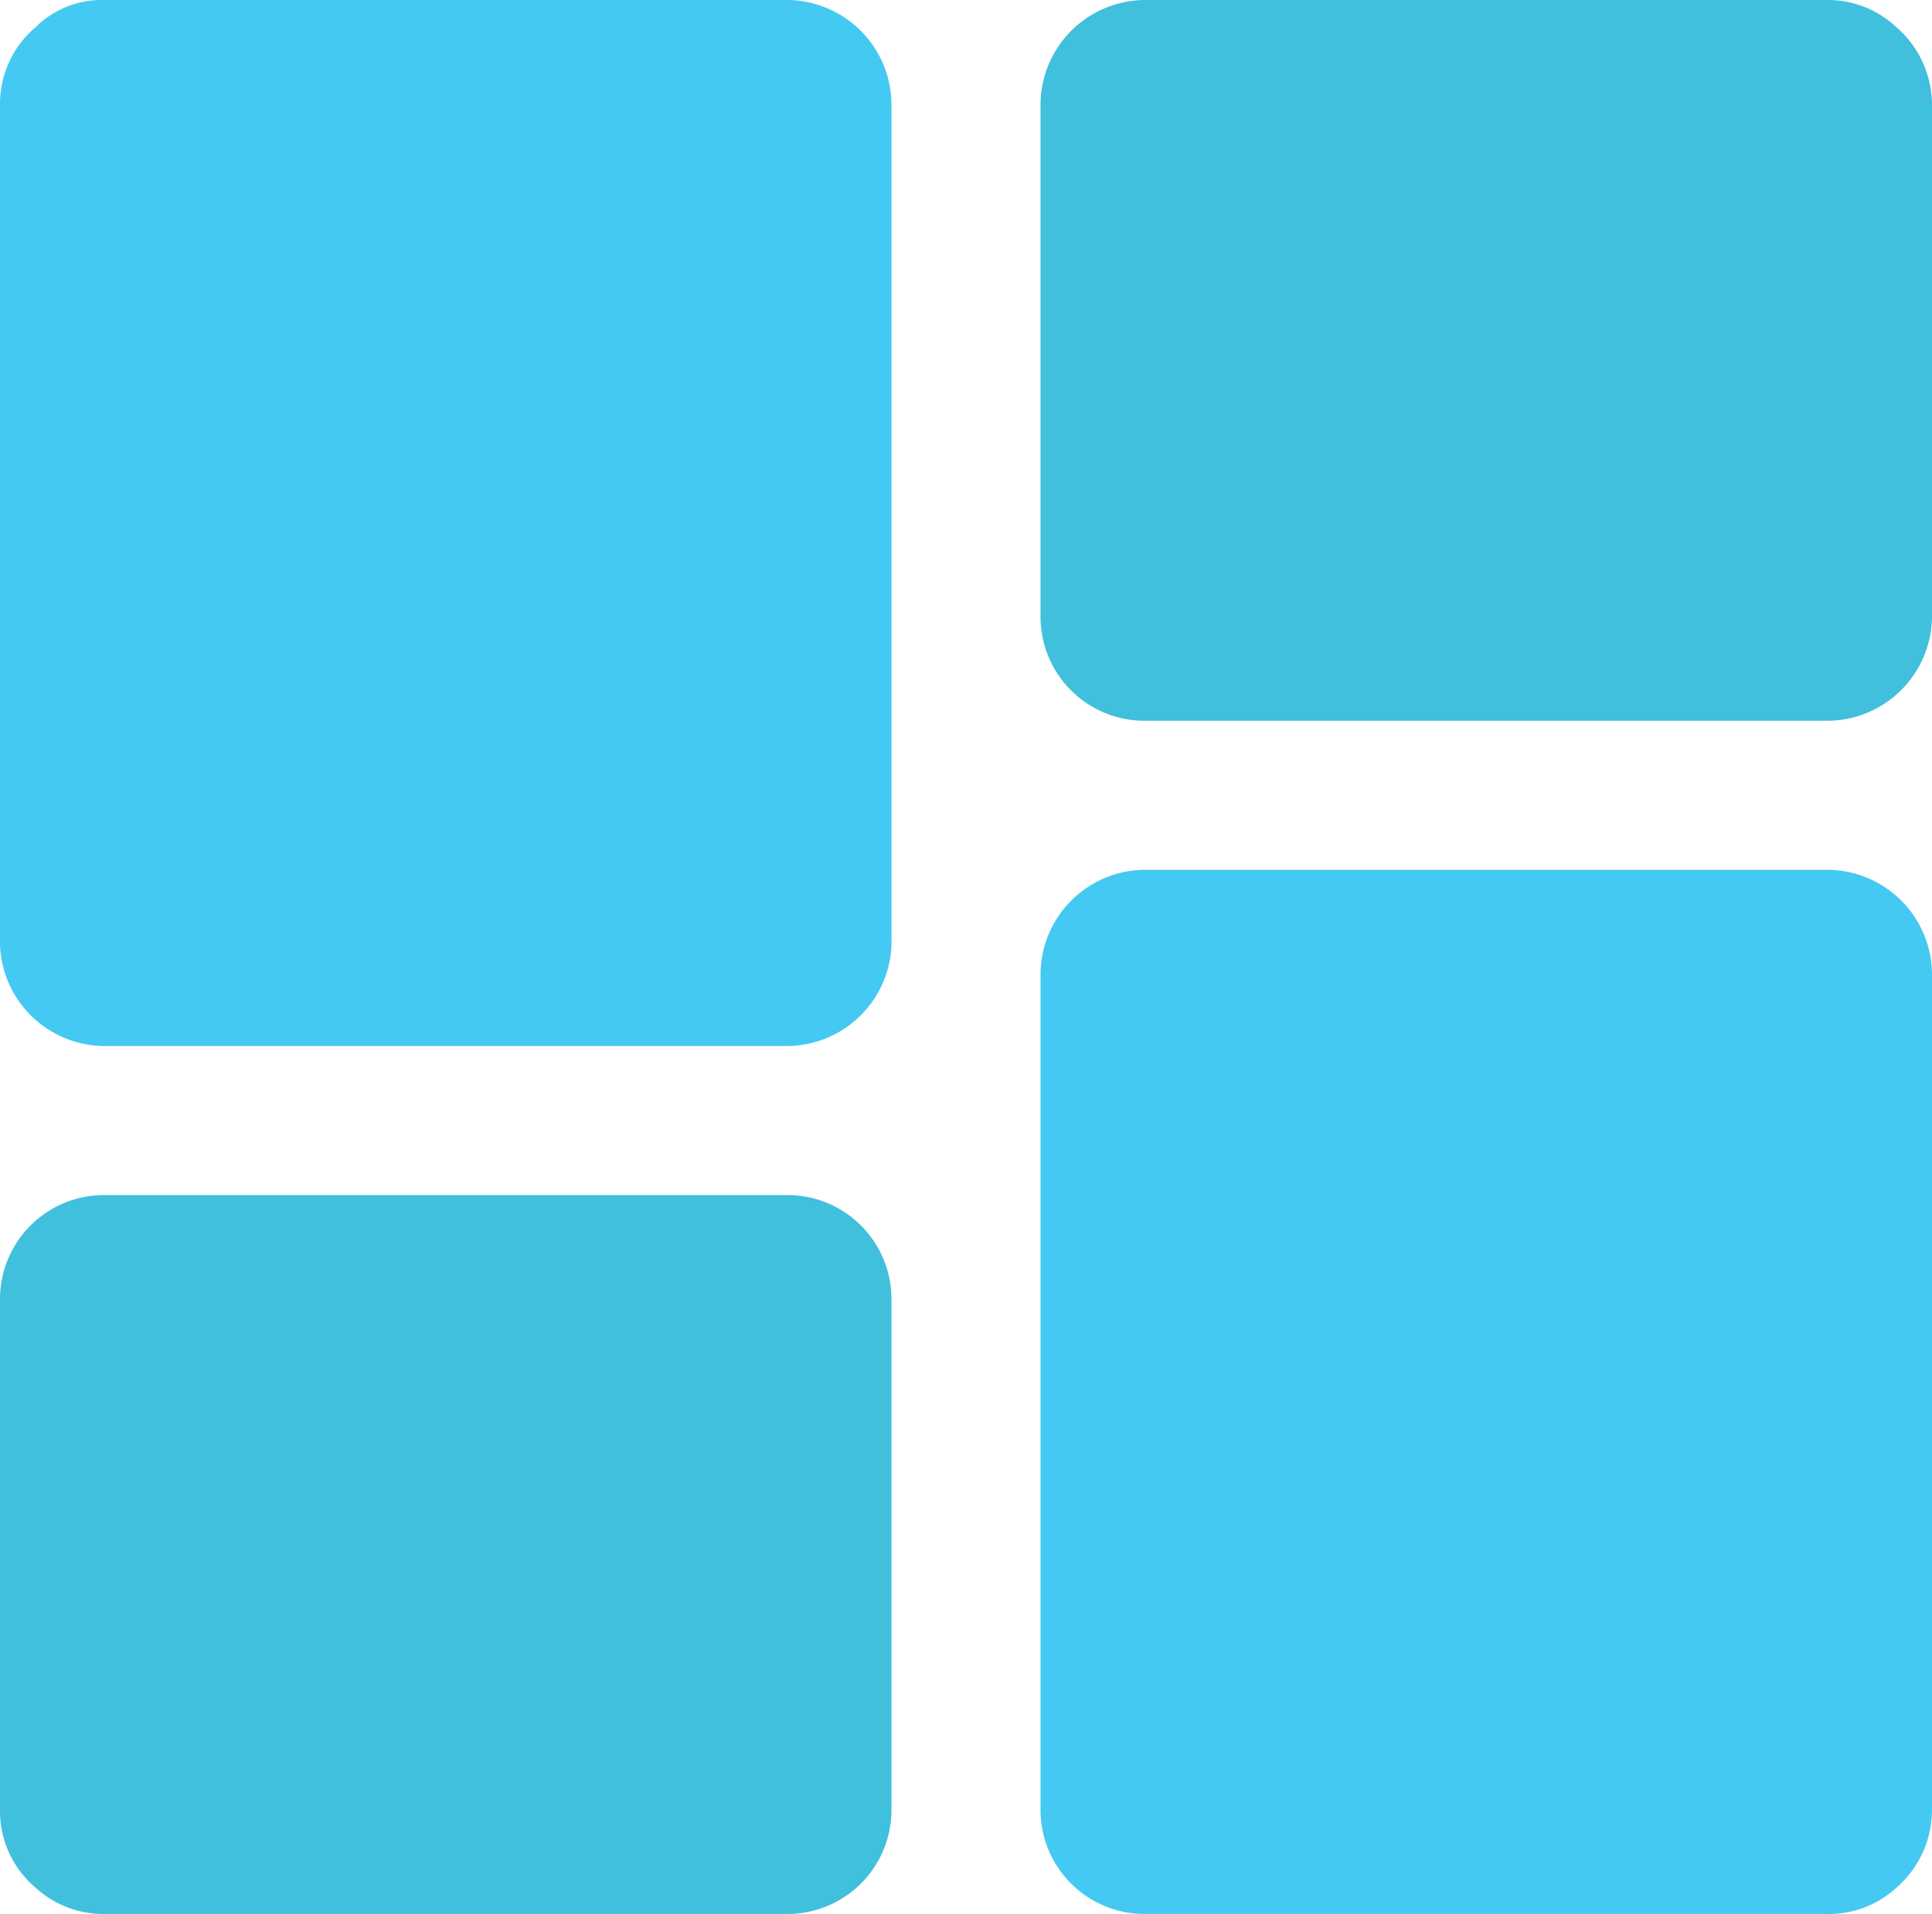 <svg xmlns="http://www.w3.org/2000/svg" viewBox="0 0 20.61 20.42"><defs><style>.cls-1{fill:#44c9f2;}.cls-2{fill:#40c0dd;}</style></defs><g id="Layer_2" data-name="Layer 2"><g id="Layer_1-2" data-name="Layer 1"><path class="cls-1" d="M20.61,10.4v8.91a1.1,1.1,0,0,1-.38.83,1.06,1.06,0,0,1-.74.28H12.21a1.11,1.11,0,0,1-1.11-1.11V10.4a1.12,1.12,0,0,1,1.11-1.12h7.28A1.12,1.12,0,0,1,20.61,10.4Z"/><path class="cls-2" d="M20.61,1.12V6.58a1.12,1.12,0,0,1-1.12,1.11H12.21A1.11,1.11,0,0,1,11.1,6.58V1.12A1.12,1.12,0,0,1,12.21,0h7.28a1.07,1.07,0,0,1,.74.29A1.1,1.1,0,0,1,20.61,1.12Z"/><path class="cls-1" d="M9.51,1.12V10A1.12,1.12,0,0,1,8.4,11.16H1.11A1.12,1.12,0,0,1,0,10V1.12A1.07,1.07,0,0,1,.38.29,1,1,0,0,1,1.11,0H8.4A1.12,1.12,0,0,1,9.51,1.12Z"/><path class="cls-2" d="M9.51,13.86v5.45A1.11,1.11,0,0,1,8.4,20.42H1.11a1.07,1.07,0,0,1-.73-.28A1.07,1.07,0,0,1,0,19.31V13.86a1.11,1.11,0,0,1,1.11-1.11H8.4A1.11,1.11,0,0,1,9.51,13.86Z"/></g></g></svg>